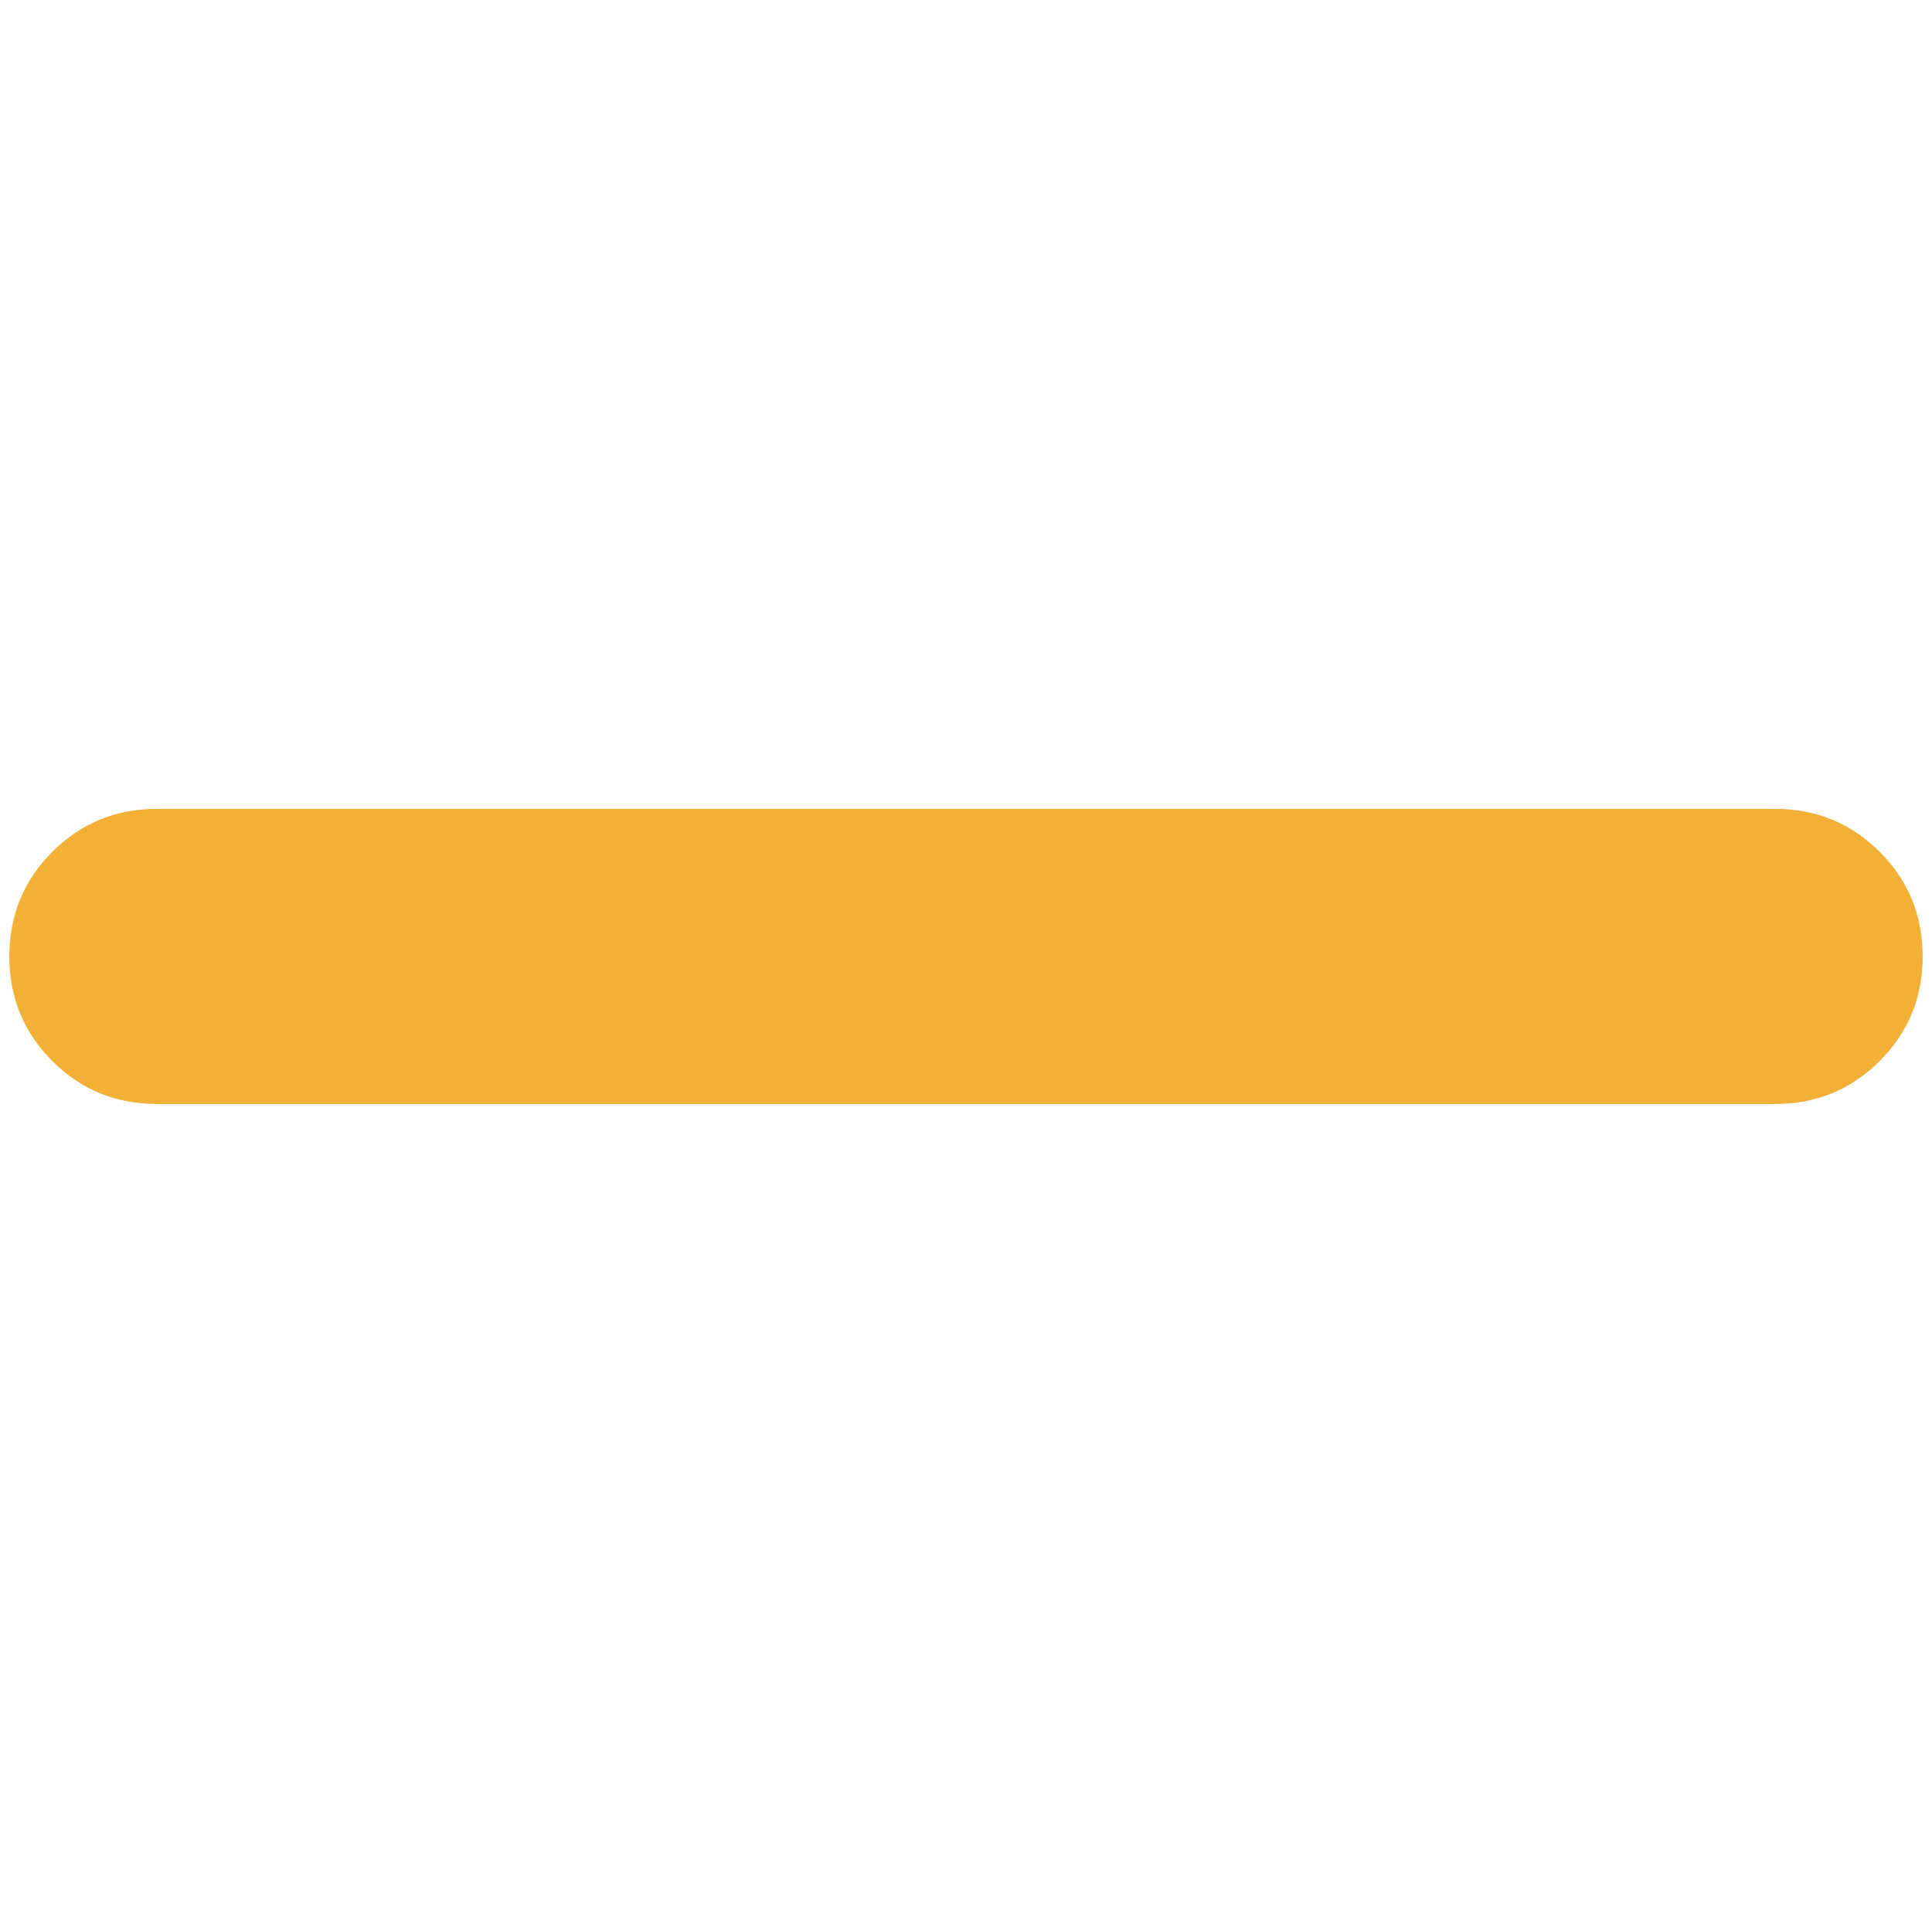 <?xml version="1.0" standalone="no"?>
<!DOCTYPE svg PUBLIC "-//W3C//DTD SVG 1.1//EN" "http://www.w3.org/Graphics/SVG/1.1/DTD/svg11.dtd" >
<svg xmlns="http://www.w3.org/2000/svg" xmlns:xlink="http://www.w3.org/1999/xlink" version="1.1" viewBox="-10 0 2068 2048">
  <g transform="matrix(1 0 0 -1 0 1638)">
   <path fill="#f2b036"
d="M2048 614q0 -66 -46 -112t-112 -46h-1732q-66 0 -112 46t-46 112t46 112t112 46h1732q66 0 112 -46t46 -112z" />
  </g>

</svg>
